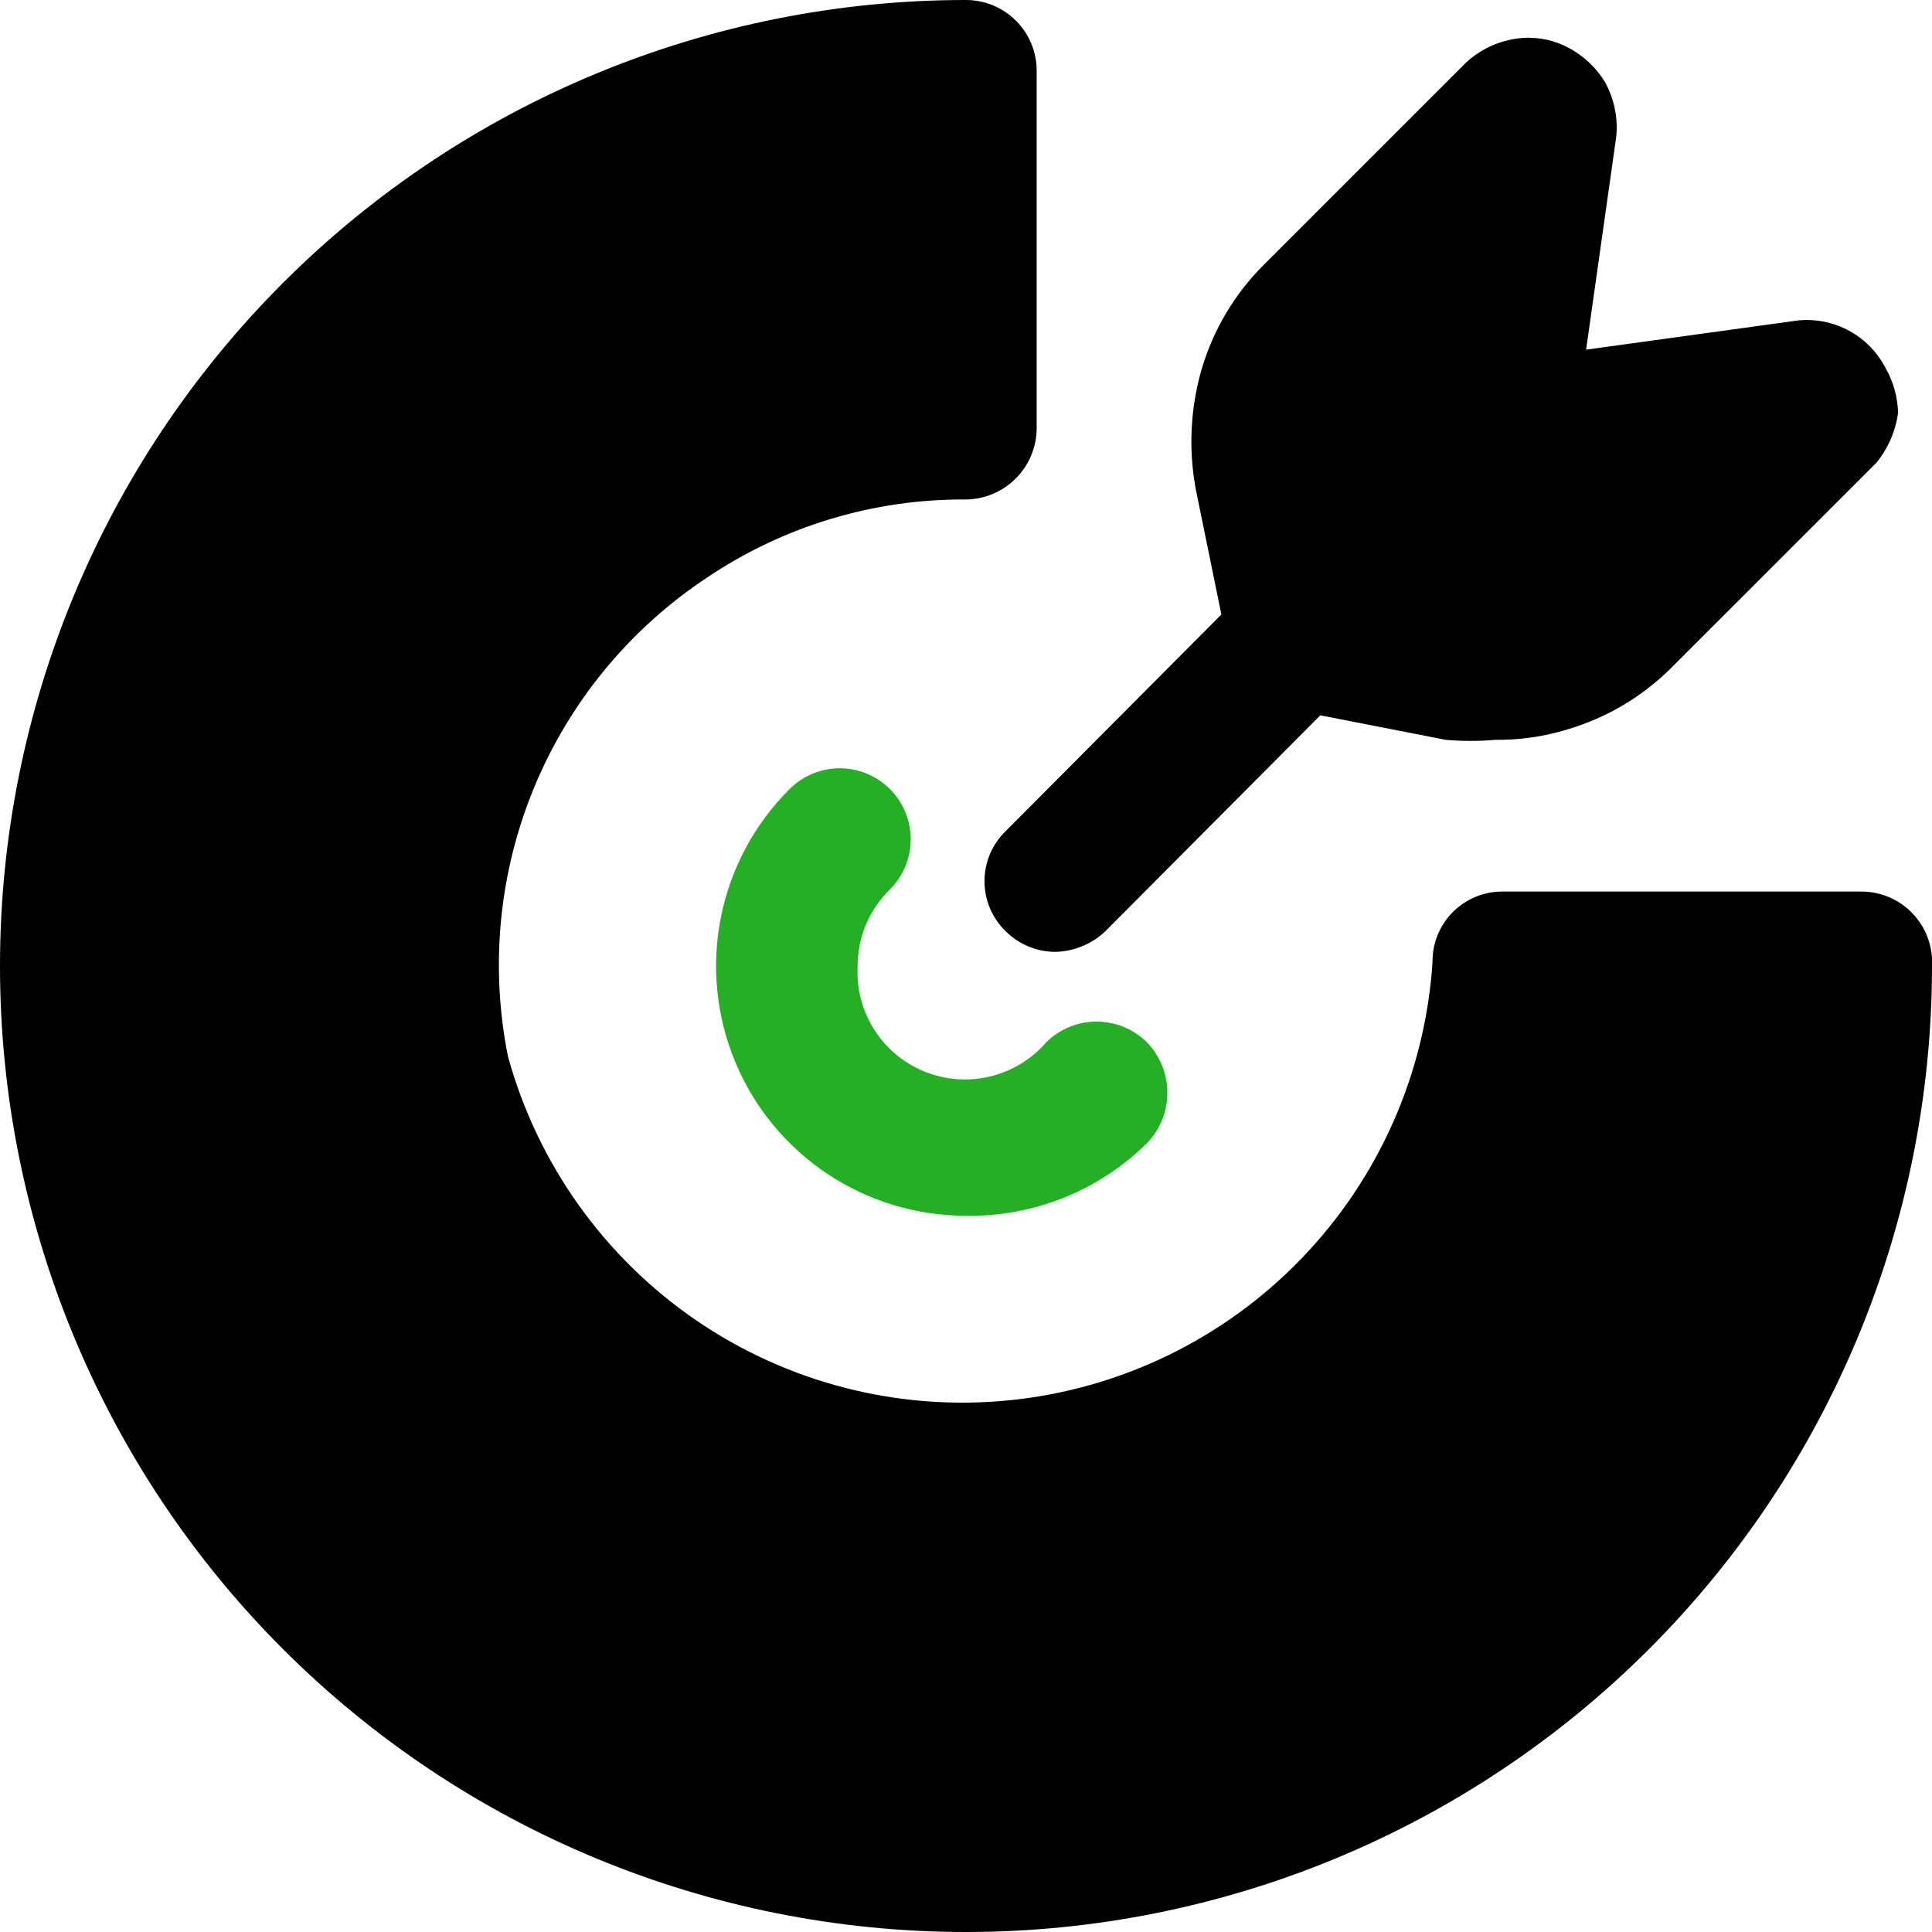 <svg width="60" height="60" viewBox="0 0 60 60" fill="none" xmlns="http://www.w3.org/2000/svg">
    <path d="M30.001 37.756C28.465 37.758 26.962 37.302 25.684 36.448C24.407 35.594 23.412 34.38 22.825 32.96C22.239 31.539 22.087 29.976 22.391 28.47C22.694 26.963 23.438 25.581 24.528 24.498C24.734 24.294 24.977 24.133 25.245 24.023C25.513 23.914 25.8 23.858 26.09 23.859C26.379 23.861 26.666 23.919 26.932 24.031C27.199 24.143 27.442 24.307 27.645 24.512C27.849 24.718 28.01 24.962 28.12 25.23C28.229 25.497 28.285 25.784 28.283 26.074C28.282 26.363 28.224 26.65 28.112 26.916C28 27.183 27.836 27.426 27.631 27.629C27.315 27.938 27.064 28.307 26.893 28.714C26.722 29.121 26.635 29.558 26.635 30C26.596 30.695 26.776 31.385 27.149 31.973C27.522 32.561 28.069 33.018 28.714 33.279C29.36 33.541 30.07 33.593 30.747 33.431C31.424 33.268 32.033 32.897 32.489 32.371C32.906 31.958 33.468 31.726 34.055 31.726C34.641 31.726 35.204 31.958 35.621 32.371C36.027 32.791 36.254 33.352 36.254 33.937C36.254 34.521 36.027 35.082 35.621 35.502C34.881 36.233 34.003 36.809 33.038 37.196C32.073 37.583 31.041 37.773 30.001 37.756Z" fill="#25af25"/>
    <path d="M60 30C60 37.956 56.839 45.587 51.213 51.213C45.587 56.839 37.956 60 30 60C22.044 60 14.413 56.839 8.787 51.213C3.161 45.587 0 37.956 0 30C0 22.044 3.161 14.413 8.787 8.787C14.413 3.161 22.044 0 30 0C30.582 0 31.14 0.231 31.552 0.643C31.964 1.055 32.195 1.613 32.195 2.195V13.317C32.188 13.897 31.954 14.451 31.544 14.861C31.134 15.271 30.58 15.505 30 15.512C27.134 15.492 24.328 16.339 21.951 17.942C19.561 19.526 17.697 21.786 16.597 24.434C15.497 27.082 15.211 29.998 15.776 32.81C16.694 36.145 18.764 39.047 21.618 41.002C24.473 42.956 27.927 43.836 31.369 43.485C34.811 43.134 38.017 41.575 40.418 39.085C42.82 36.595 44.262 33.335 44.488 29.883C44.484 29.594 44.538 29.306 44.647 29.038C44.756 28.77 44.917 28.527 45.122 28.322C45.327 28.117 45.57 27.956 45.838 27.847C46.106 27.738 46.394 27.684 46.683 27.688H57.805C58.103 27.687 58.399 27.748 58.673 27.865C58.947 27.983 59.194 28.155 59.4 28.372C59.605 28.588 59.765 28.844 59.868 29.124C59.971 29.404 60.016 29.702 60 30Z" fill="url(#paint1_linear_790_2925)"/>
    <path d="M58.946 12.82C58.869 13.389 58.636 13.926 58.273 14.371L51.921 20.722C51.018 21.629 49.901 22.293 48.672 22.654C47.952 22.875 47.202 22.984 46.448 22.976C45.932 23.021 45.413 23.021 44.897 22.976L41.004 22.215L34.331 28.917C33.911 29.316 33.359 29.546 32.78 29.561C32.198 29.561 31.64 29.329 31.229 28.917C31.021 28.715 30.857 28.474 30.744 28.208C30.632 27.941 30.574 27.655 30.574 27.366C30.574 27.077 30.632 26.791 30.744 26.524C30.857 26.258 31.021 26.017 31.229 25.815L37.931 19.083L37.141 15.22C36.905 13.974 36.965 12.691 37.316 11.473C37.677 10.245 38.341 9.128 39.248 8.224L45.541 1.932C45.973 1.538 46.513 1.284 47.092 1.2C47.633 1.122 48.186 1.214 48.672 1.463C49.155 1.709 49.561 2.084 49.843 2.546C50.129 3.064 50.252 3.656 50.194 4.244L49.258 10.859L55.843 9.951C56.394 9.897 56.949 10.011 57.435 10.277C57.92 10.543 58.314 10.95 58.565 11.444C58.804 11.864 58.934 12.337 58.946 12.82Z" fill="url(#paint2_linear_790_2925)"/>
    <defs>
    <linearGradient id="paint0_linear_790_2925" x1="22.238" y1="23.859" x2="38.922" y2="32.748" gradientUnits="userSpaceOnUse">
    <stop stopColor="#32CD32"/>
    <stop offset="1" stopColor="#006400"/>
    </linearGradient>
    <linearGradient id="paint1_linear_790_2925" x1="0" y1="0" x2="71.692" y2="37.877" gradientUnits="userSpaceOnUse">
    <stop stopColor="#32CD32"/>
    <stop offset="1" stopColor="#006400"/>
    </linearGradient>
    <linearGradient id="paint2_linear_790_2925" x1="30.574" y1="1.173" x2="64.482" y2="19.076" gradientUnits="userSpaceOnUse">
    <stop stopColor="#32CD32"/>
    <stop offset="1" stopColor="#006400"/>
    </linearGradient>
    </defs>
</svg>